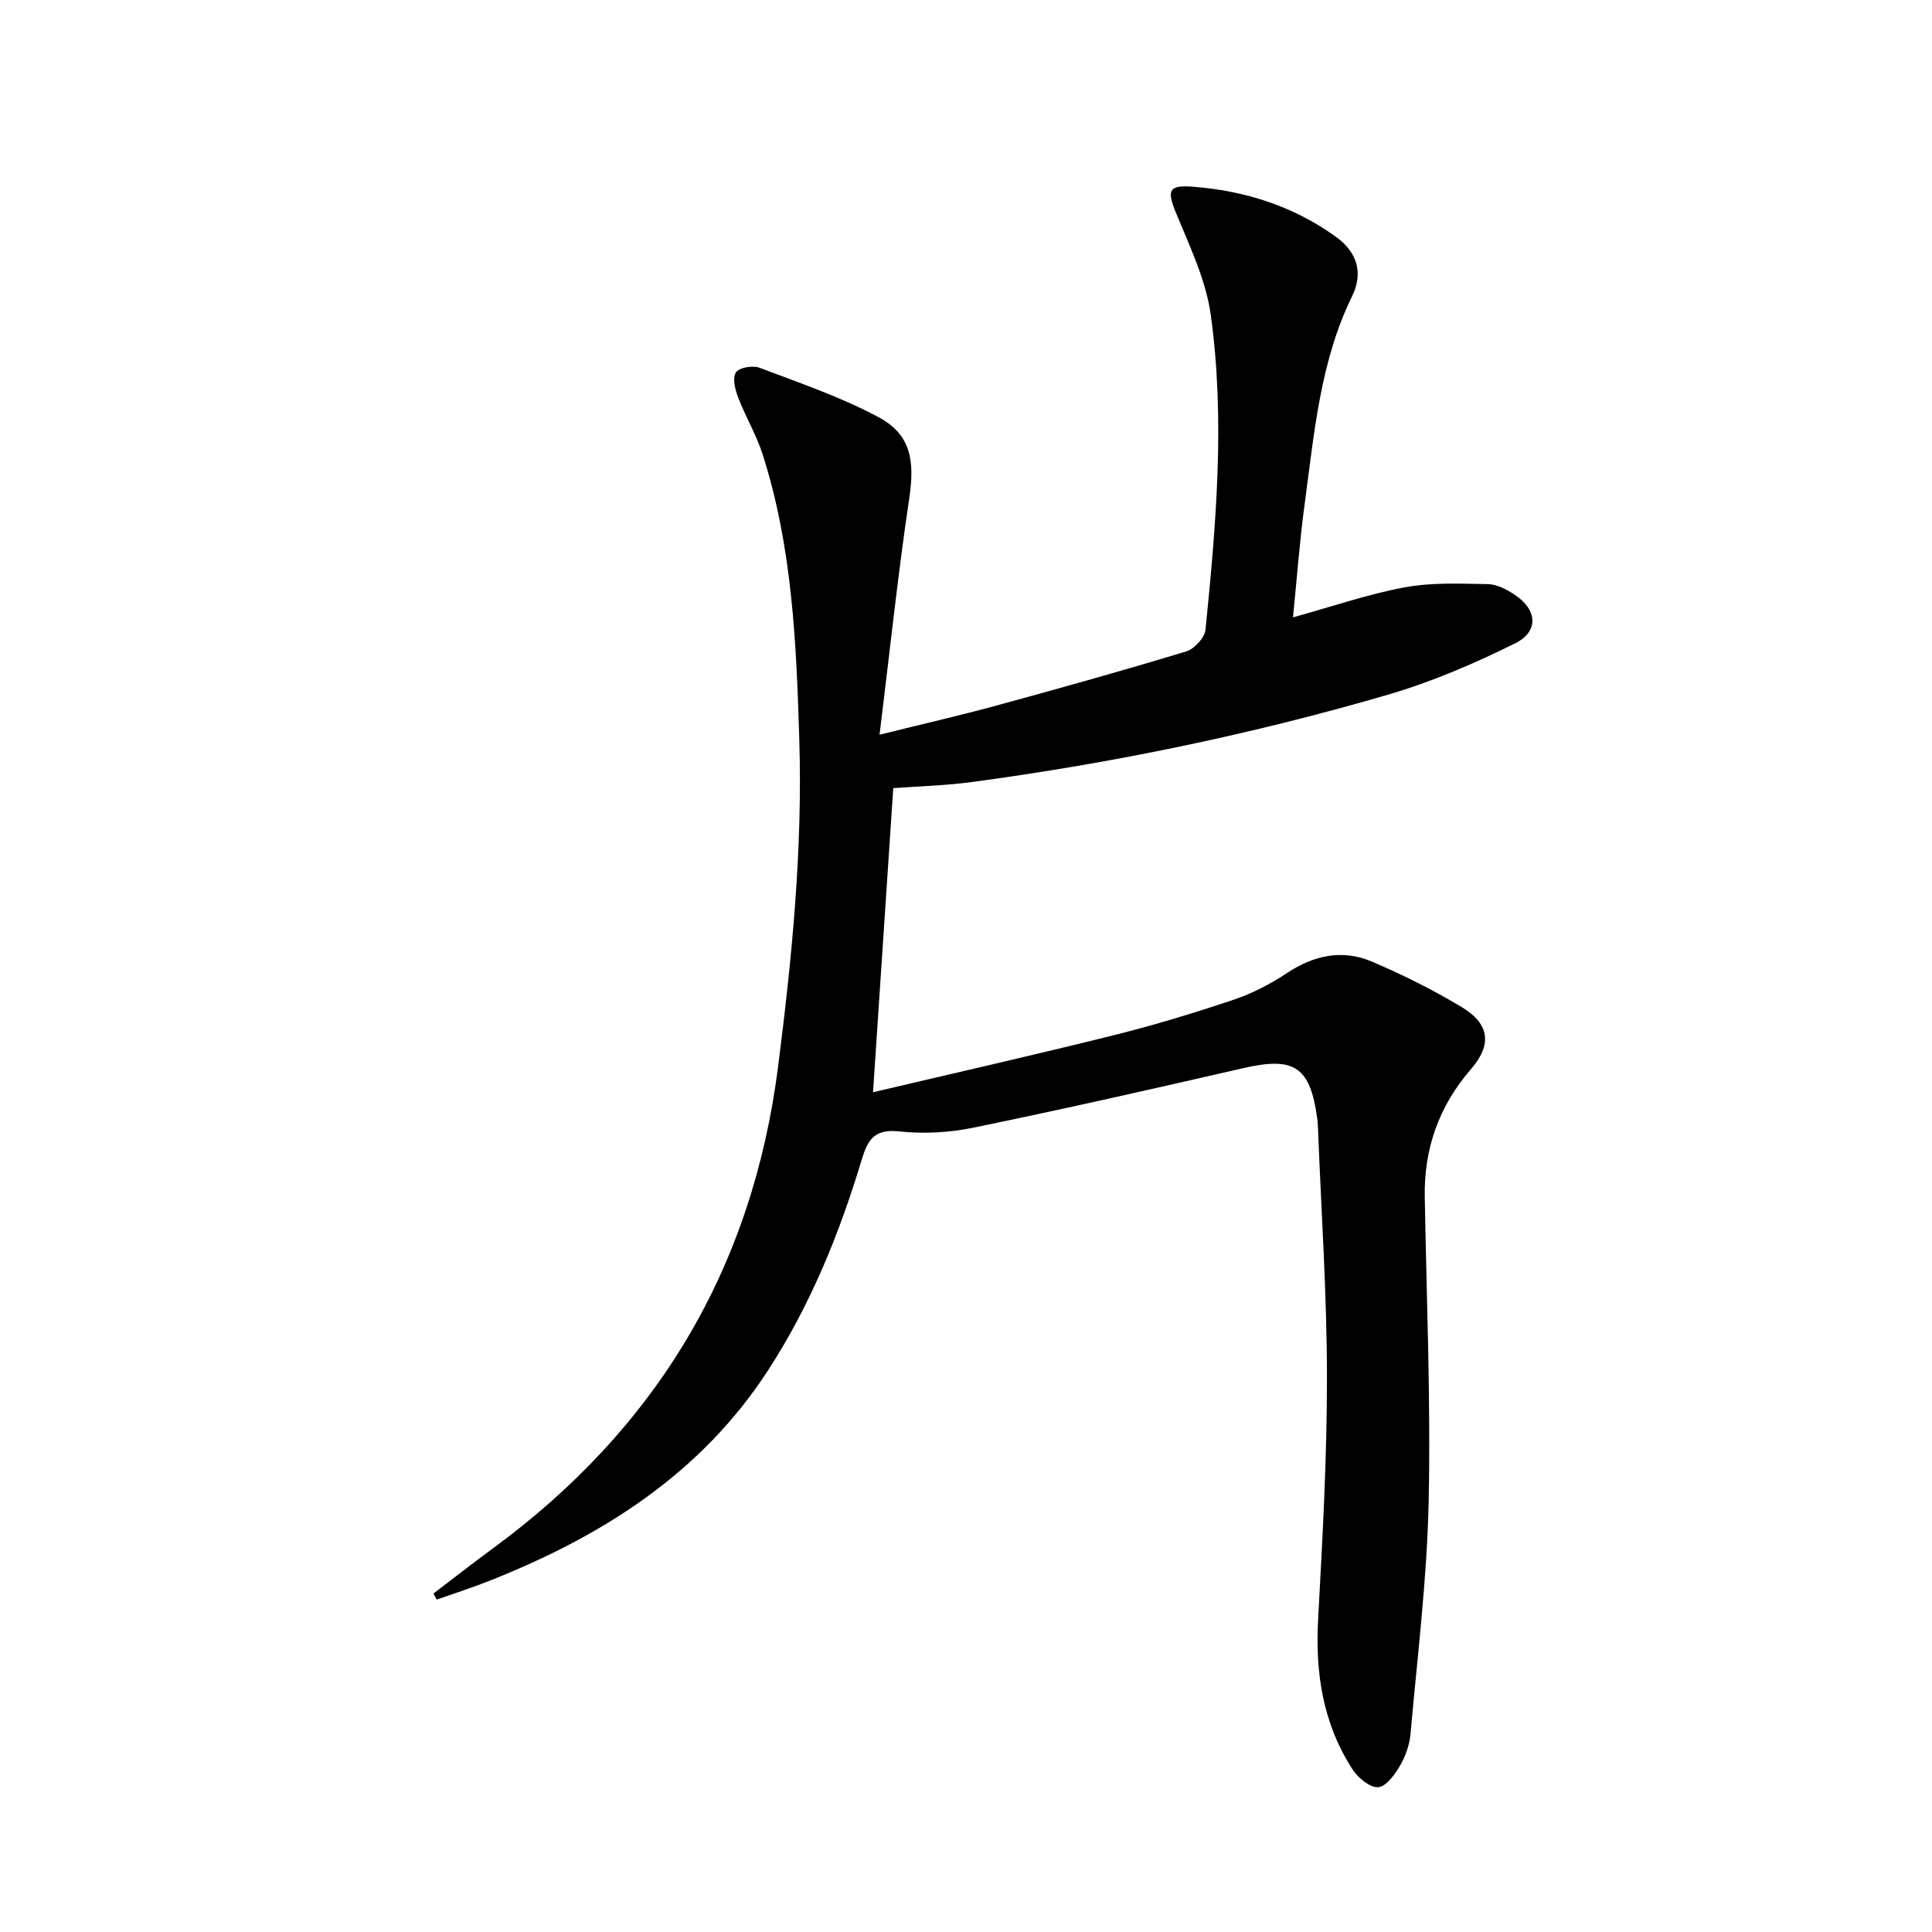 <svg enable-background="new 0 0 400 400" viewBox="0 0 400 400" xmlns="http://www.w3.org/2000/svg">
<path d="m89.73 329.93c4.04-3.07 8.04-6.21 12.13-9.21 33.97-24.88 53.88-57.87 59.24-99.92 2.87-22.5 5.08-44.97 4.39-67.62-.61-19.91-1.44-39.89-7.59-59.1-1.31-4.08-3.57-7.85-5.11-11.88-.61-1.6-1.18-3.99-.42-5.11.69-1.01 3.48-1.48 4.88-.95 8.35 3.16 16.89 6.06 24.71 10.27 6.67 3.58 7.44 9.05 6.3 16.7-2.36 15.84-4.04 31.78-6.16 49.01 9.28-2.31 16.81-4.03 24.26-6.06 13.12-3.58 26.22-7.24 39.23-11.19 1.68-.51 3.83-2.83 4-4.5 2.17-21.7 4.1-43.5 1.08-65.22-1-7.2-4.35-14.14-7.16-20.99-1.91-4.66-1.67-5.89 3.37-5.51 10.78.81 20.87 4 29.71 10.38 4.49 3.24 5.67 7.55 3.34 12.31-6.63 13.58-7.83 28.37-9.81 42.98-1.05 7.71-1.61 15.48-2.42 23.5 8.13-2.25 15.53-4.81 23.14-6.22 5.6-1.04 11.49-.76 17.24-.66 1.85.03 3.85 1.09 5.47 2.16 4.75 3.13 5.13 7.63.08 10.13-8.42 4.17-17.2 7.94-26.21 10.58-28.24 8.25-57.02 14.18-86.19 18.1-5.4.73-10.88.86-16.29 1.27-1.39 20.93-2.77 41.59-4.19 62.96 16.79-3.96 33.4-7.71 49.92-11.83 8.35-2.08 16.62-4.6 24.78-7.34 3.87-1.3 7.63-3.27 11.05-5.54 5.57-3.68 11.44-4.92 17.51-2.35 6.39 2.71 12.66 5.85 18.61 9.42 5.8 3.48 6.33 7.77 1.94 12.84-6.65 7.67-9.76 16.47-9.58 26.55.37 20.98 1.25 41.96.81 62.92-.34 16.06-2.33 32.08-3.75 48.11-.2 2.25-1 4.62-2.14 6.58-1.09 1.86-2.89 4.39-4.55 4.52-1.69.14-4.17-1.91-5.3-3.65-6.12-9.43-7.76-19.9-7.15-31.03.91-16.77 1.85-33.56 1.83-50.34-.01-16.95-1.17-33.91-1.83-50.86-.03-.83-.06-1.67-.17-2.49-1.46-10.86-4.75-12.94-15.4-10.49-18.58 4.28-37.17 8.48-55.84 12.32-4.99 1.03-10.33 1.3-15.39.76-5.08-.54-6.45 1.74-7.7 5.89-4.62 15.33-10.62 30.08-19.38 43.58-13.92 21.44-34.34 34.31-57.51 43.51-3.64 1.45-7.39 2.65-11.08 3.96-.23-.43-.46-.84-.7-1.25z" fill="currentColor"/>
</svg>